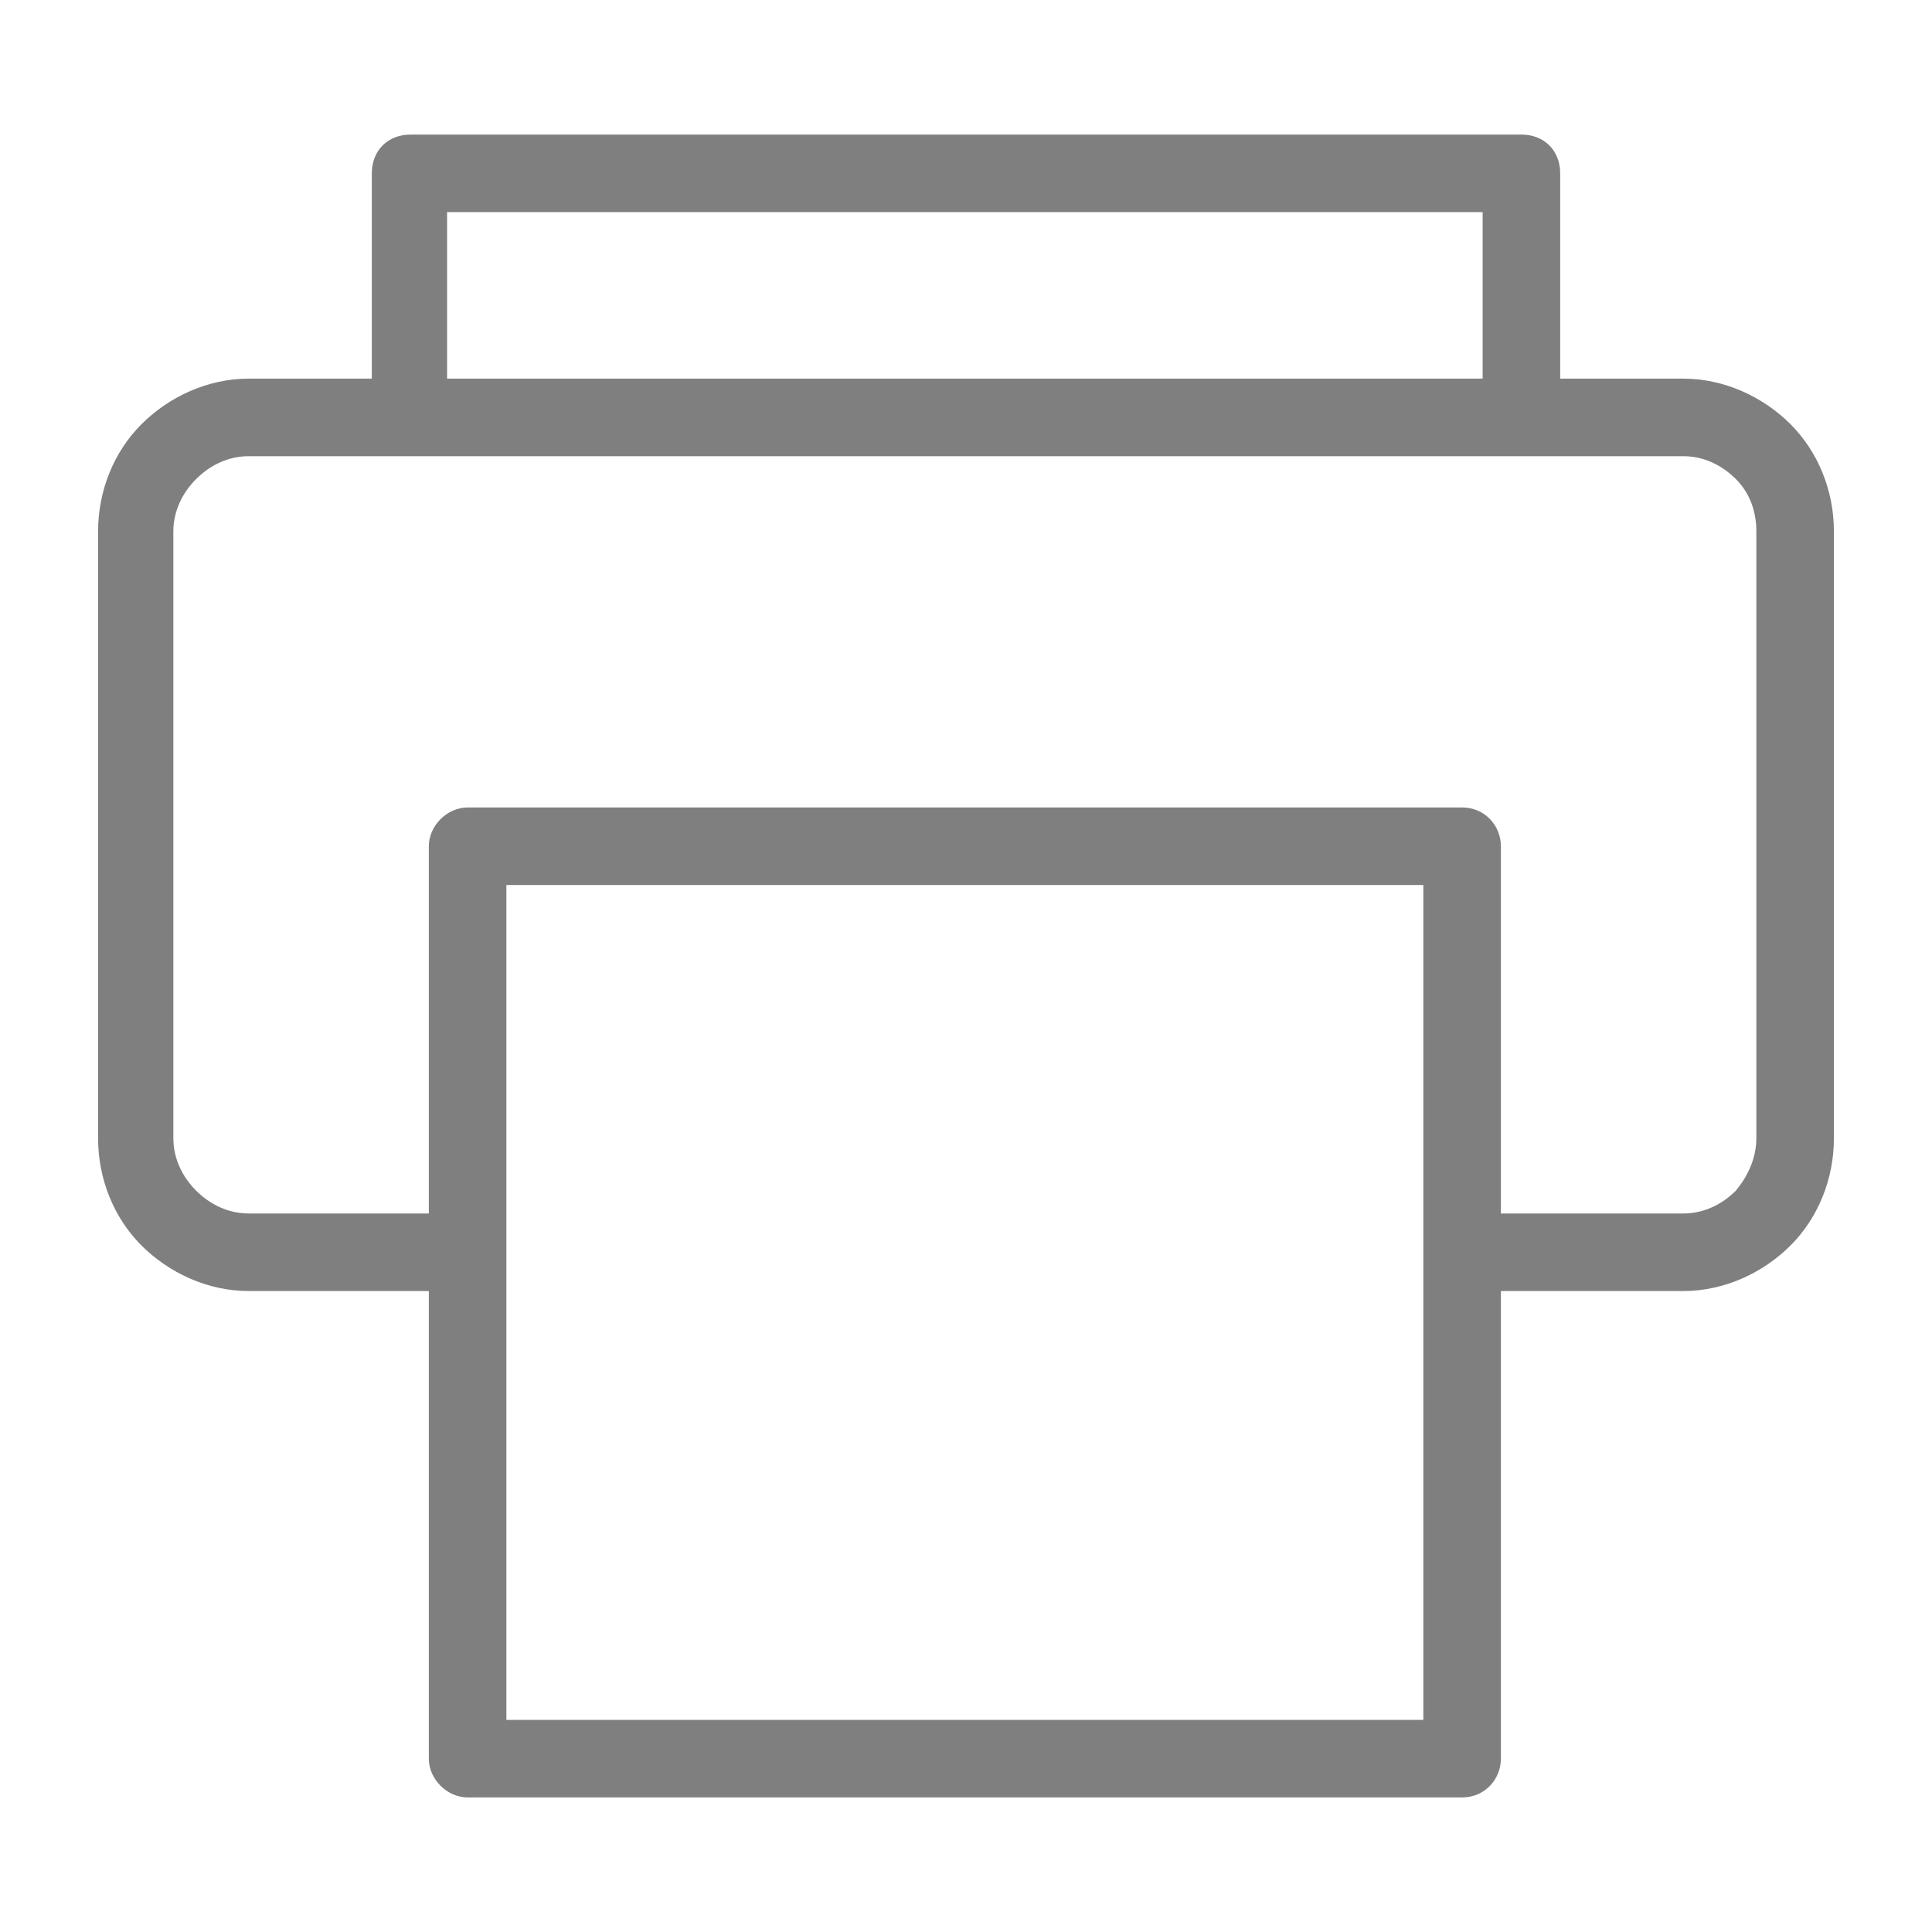 <?xml version="1.0" ?><!DOCTYPE svg  PUBLIC '-//W3C//DTD SVG 1.1//EN'  'http://www.w3.org/Graphics/SVG/1.1/DTD/svg11.dtd'><svg height="8.467mm" style="shape-rendering:geometricPrecision; text-rendering:geometricPrecision; image-rendering:optimizeQuality; fill-rule:evenodd; clip-rule:evenodd" version="1.1" viewBox="0 0 847 847" width="8.467mm" xml:space="preserve" xmlns="http://www.w3.org/2000/svg" xmlns:xlink="http://www.w3.org/1999/xlink"><defs><style type="text/css">
   <![CDATA[
    .fil0 {fill:black;fill-rule:nonzero;fill-opacity:0.502}
   ]]>
  </style></defs><g id="Layer_x0020_1"><path class="fil0" d="M188 566l-79 0c-18,0 -35,-8 -47,-20 -12,-12 -19,-29 -19,-47l0 -266c0,-18 7,-35 19,-47 12,-12 29,-20 47,-20l54 0 0 -90c0,-10 7,-17 17,-17l487 0c10,0 17,7 17,17l0 90 54 0c18,0 35,8 47,20 12,12 19,29 19,47l0 266c0,18 -7,35 -19,47 -12,12 -29,20 -47,20l-80 0 0 205c0,9 -7,17 -17,17l-436 0c-9,0 -17,-8 -17,-17l0 -205zm-79 -34l79 0 0 -161c0,-9 8,-17 17,-17l436 0c10,0 17,8 17,17l0 161 80 0c9,0 17,-4 23,-10 5,-6 9,-14 9,-23l0 -266c0,-9 -3,-17 -9,-23 -6,-6 -14,-10 -23,-10l-629 0c-9,0 -17,4 -23,10 -6,6 -10,14 -10,23l0 266c0,9 4,17 10,23 6,6 14,10 23,10zm87 -366l454 0 0 -73 -454 0 0 73zm428 222l-402 0 0 366 402 0 0 -366z"/></g></svg>